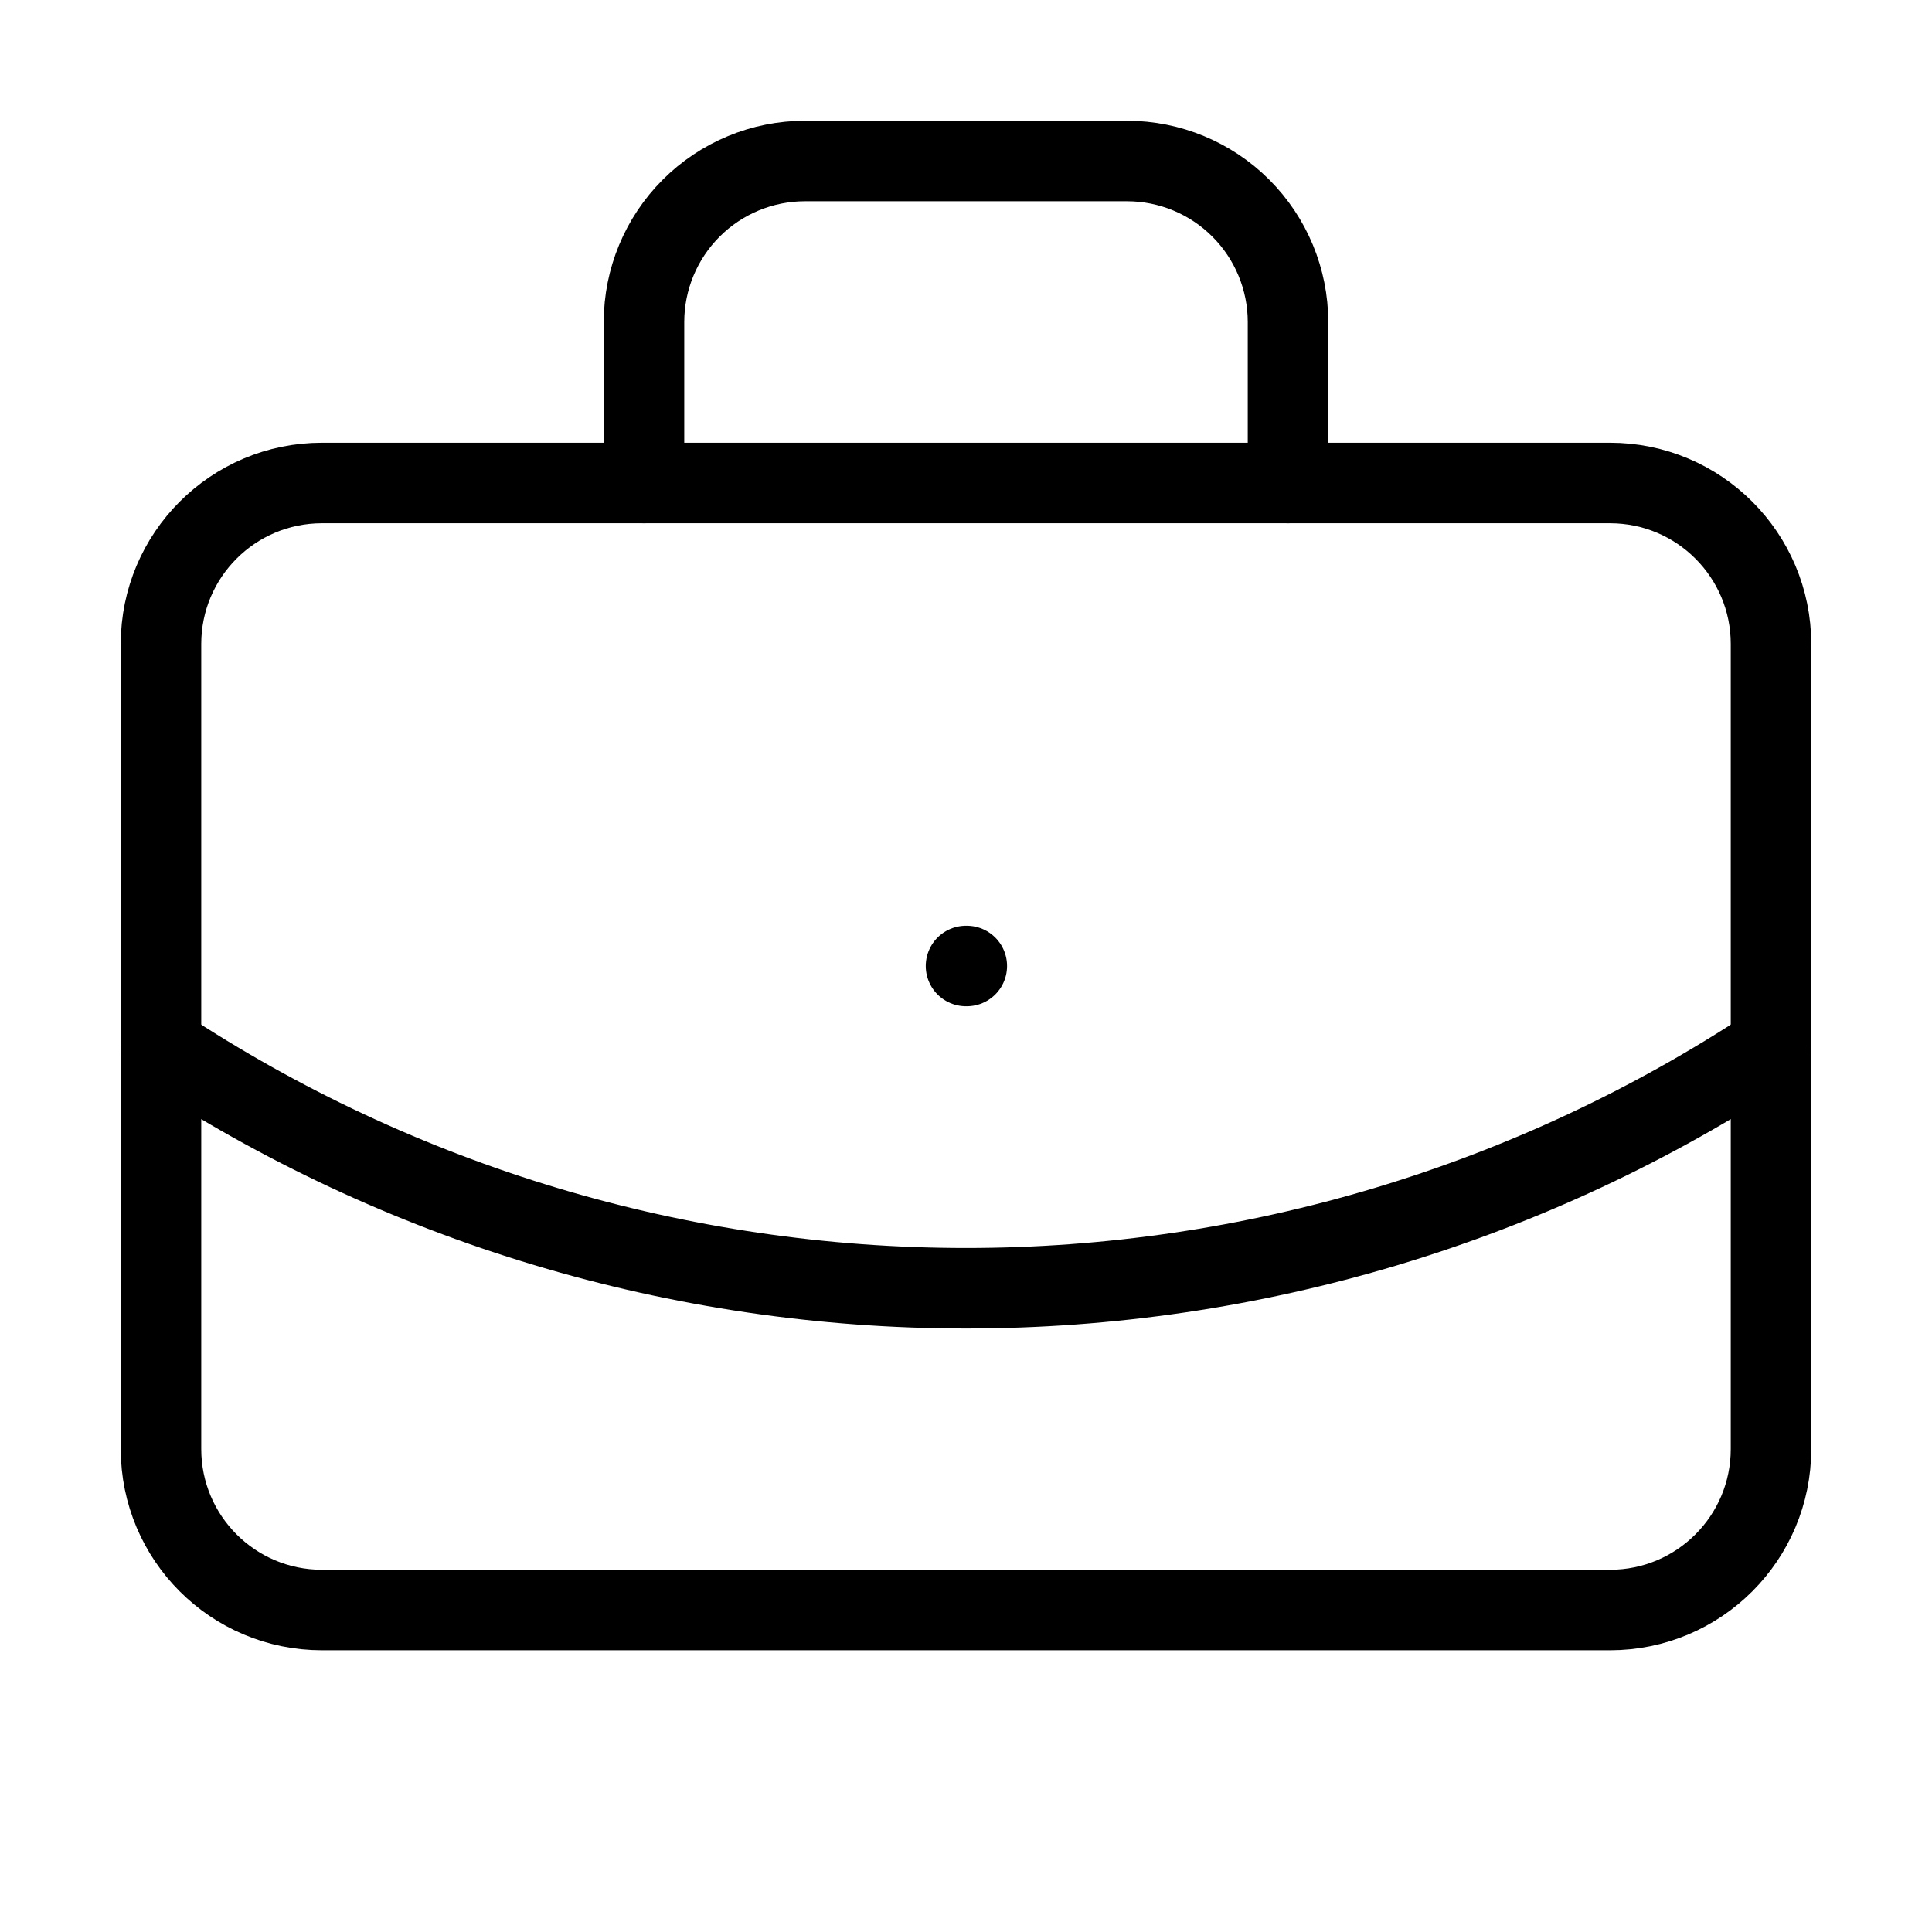 <svg width="24" height="24" viewBox="0 0 24 24" fill="none" xmlns="http://www.w3.org/2000/svg"><path d="M12 12H12.01M16 6V4C16 3.47 15.789 2.961 15.414 2.586 15.039 2.211 14.53 2 14 2H10C9.47 2 8.961 2.211 8.586 2.586 8.211 2.961 8 3.47 8 4V6M22 13C19.033 14.959 15.556 16.003 12 16.003 8.444 16.003 4.967 14.959 2 13" stroke="currentColor" stroke-linecap="round" stroke-linejoin="round"/><path d="M20 6H4C2.895 6 2 6.895 2 8V18C2 19.105 2.895 20 4 20H20C21.105 20 22 19.105 22 18V8C22 6.895 21.105 6 20 6Z" stroke="currentColor" stroke-linecap="round" stroke-linejoin="round"/></svg>